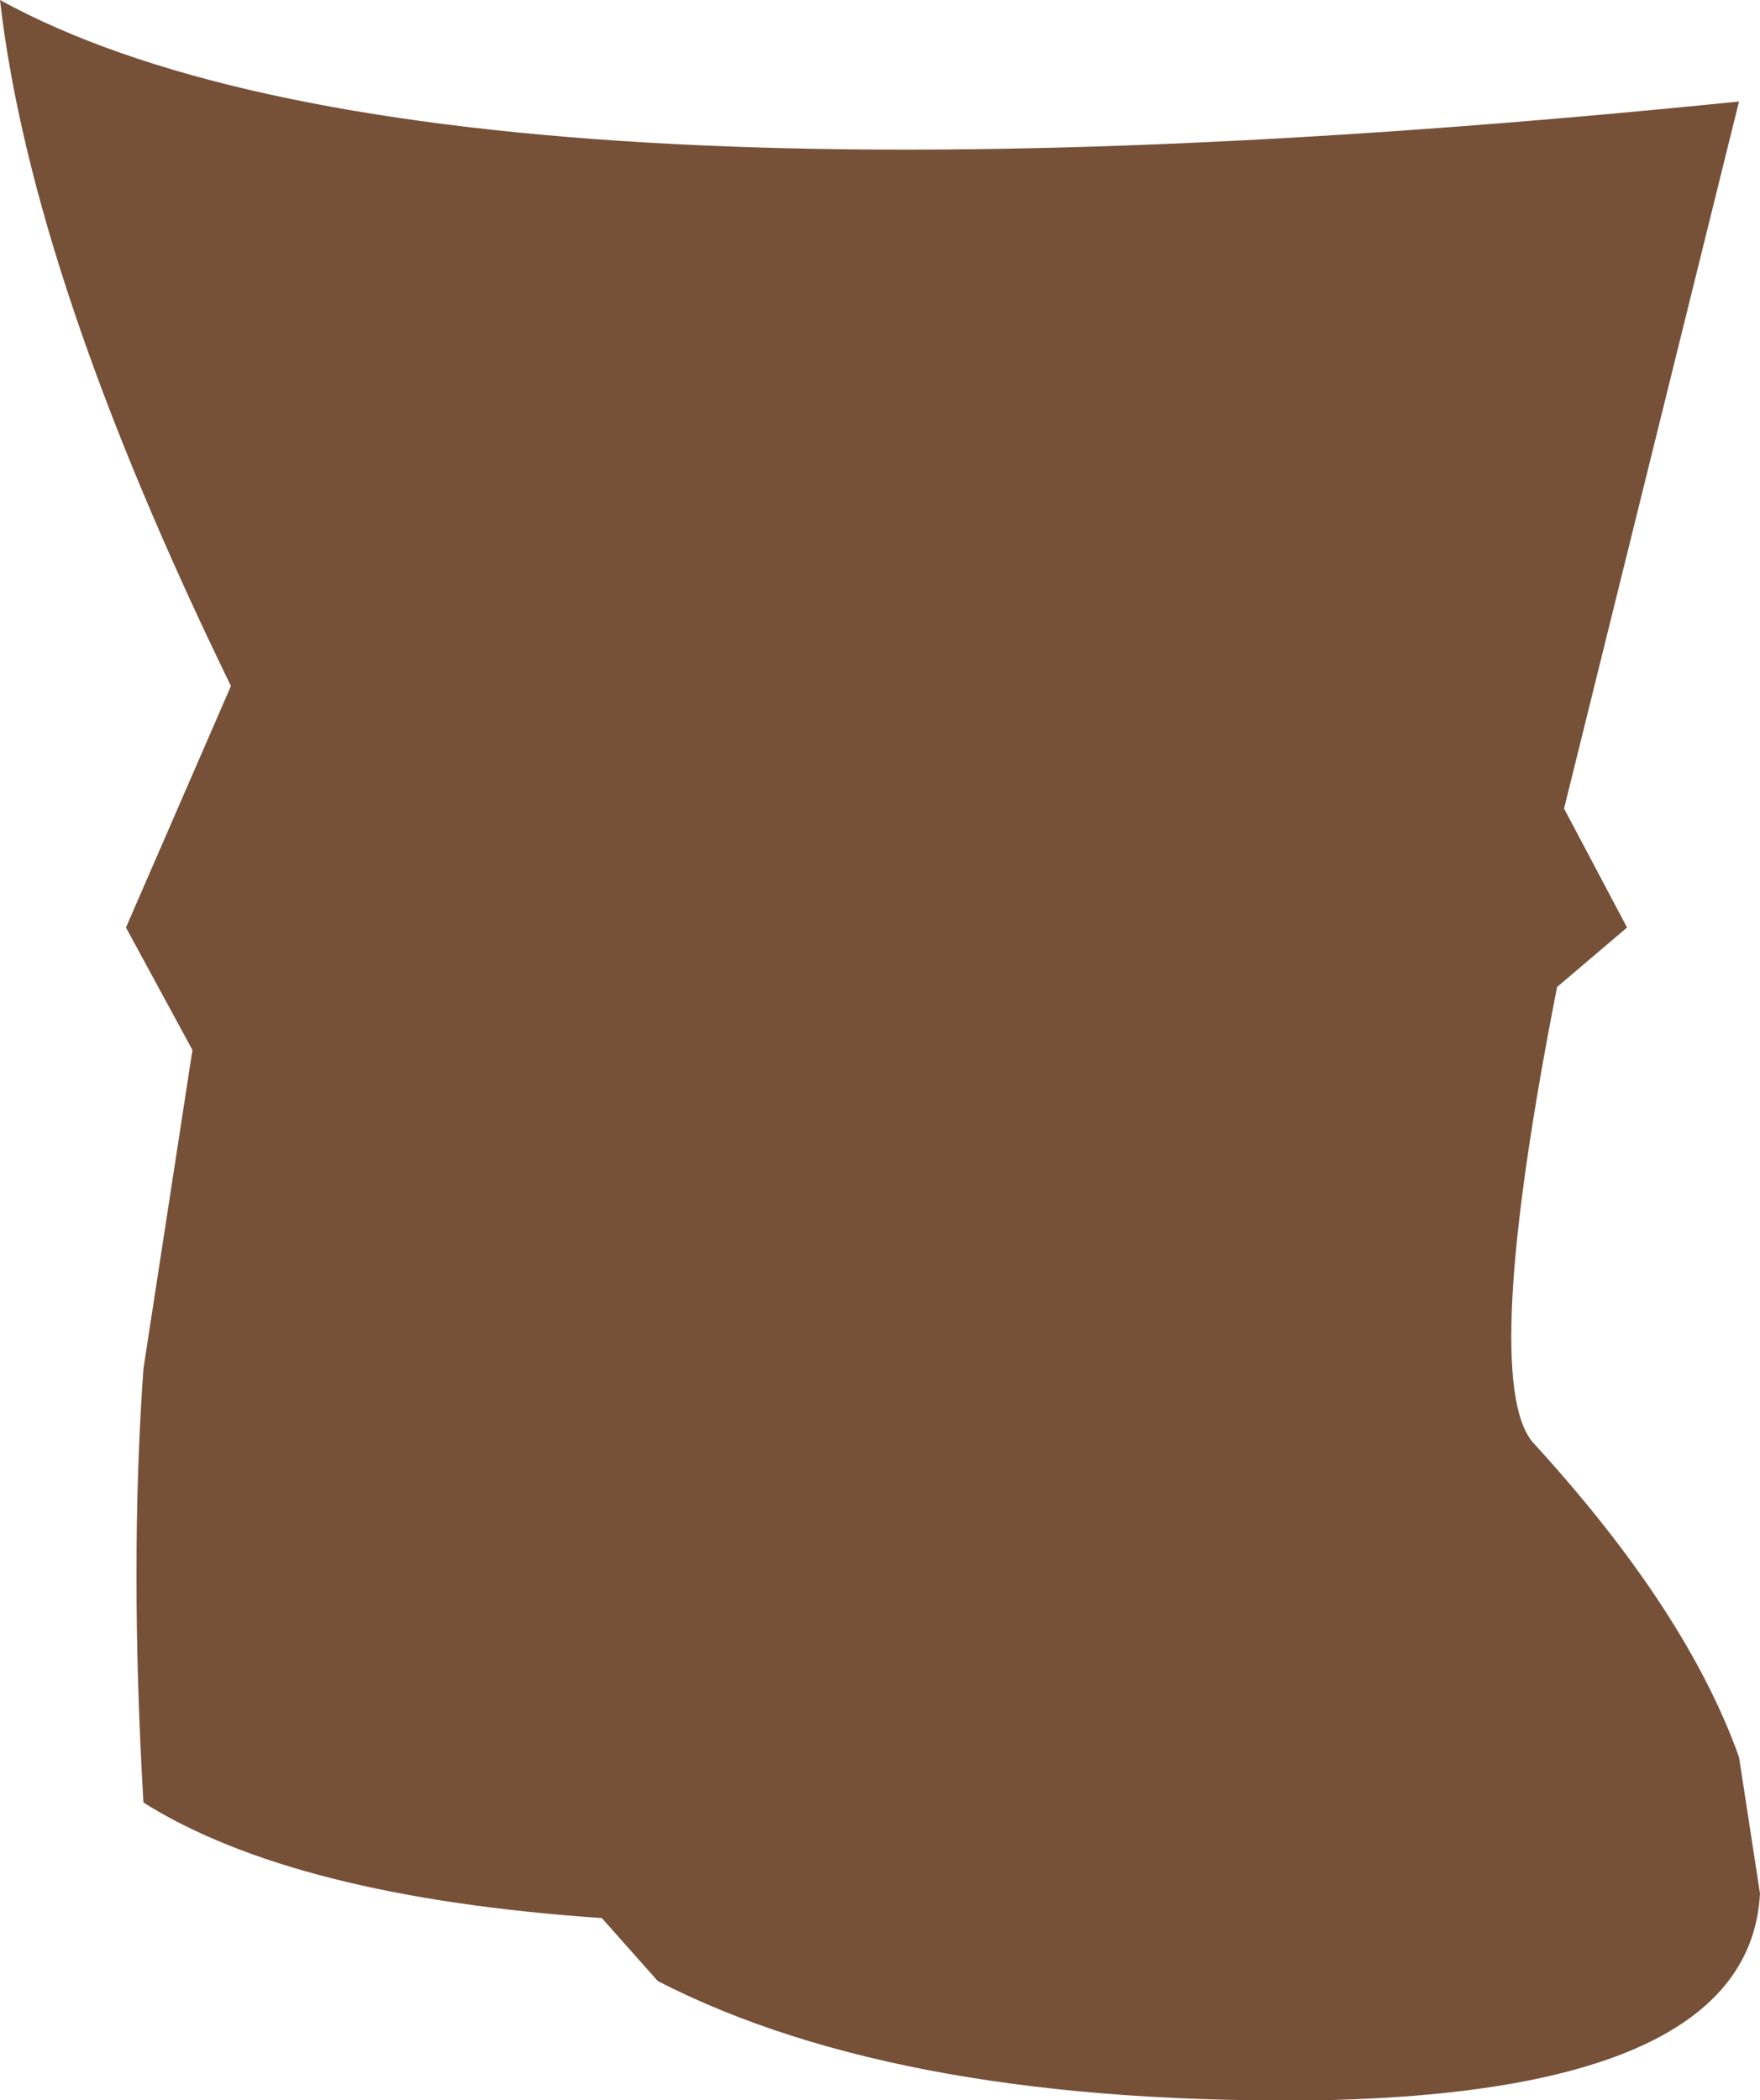 <?xml version="1.0" encoding="UTF-8" standalone="no"?>
<svg xmlns:xlink="http://www.w3.org/1999/xlink" height="30.0px" width="25.15px" xmlns="http://www.w3.org/2000/svg">
  <g transform="matrix(1.0, 0.0, 0.0, 1.0, 12.6, 15.0)">
    <path d="M-4.0 12.4 Q-8.4 12.1 -10.55 10.75 -10.75 7.35 -10.55 4.55 L-9.85 0.0 -10.8 -1.75 -9.3 -5.2 Q-12.15 -11.05 -12.6 -15.0 -6.5 -11.65 12.25 -13.55 L9.75 -3.45 10.65 -1.75 9.65 -0.9 Q8.55 4.7 9.3 5.6 11.5 8.0 12.25 10.1 L12.55 12.05 Q12.4 14.85 6.4 15.0 0.3 15.1 -3.2 13.3 L-4.0 12.4" fill="#775038" fill-rule="evenodd" stroke="none"/>
  </g>
</svg>
